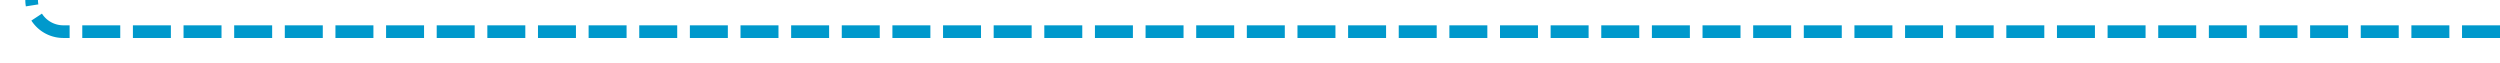 ﻿<?xml version="1.0" encoding="utf-8"?>
<svg version="1.1" xmlns:xlink="http://www.w3.org/1999/xlink" width="395px" height="10px" preserveAspectRatio="xMinYMid meet" viewBox="215 3866  395 8" xmlns="http://www.w3.org/2000/svg">
  <path d="M 610 3870  L 225 3870  A 5 5 0 0 1 220 3865 L 220 3793  A 3 3 0 0 0 223 3790 A 3 3 0 0 0 220 3787 L 220 3572  " stroke-width="2" stroke-dasharray="6,2" stroke="#0099cc" fill="none" />
  <path d="M 215.707 3577.107  L 220 3572.814  L 224.293 3577.107  L 225.707 3575.693  L 220.707 3570.693  L 220 3569.986  L 219.293 3570.693  L 214.293 3575.693  L 215.707 3577.107  Z " fill-rule="nonzero" fill="#0099cc" stroke="none" />
</svg>